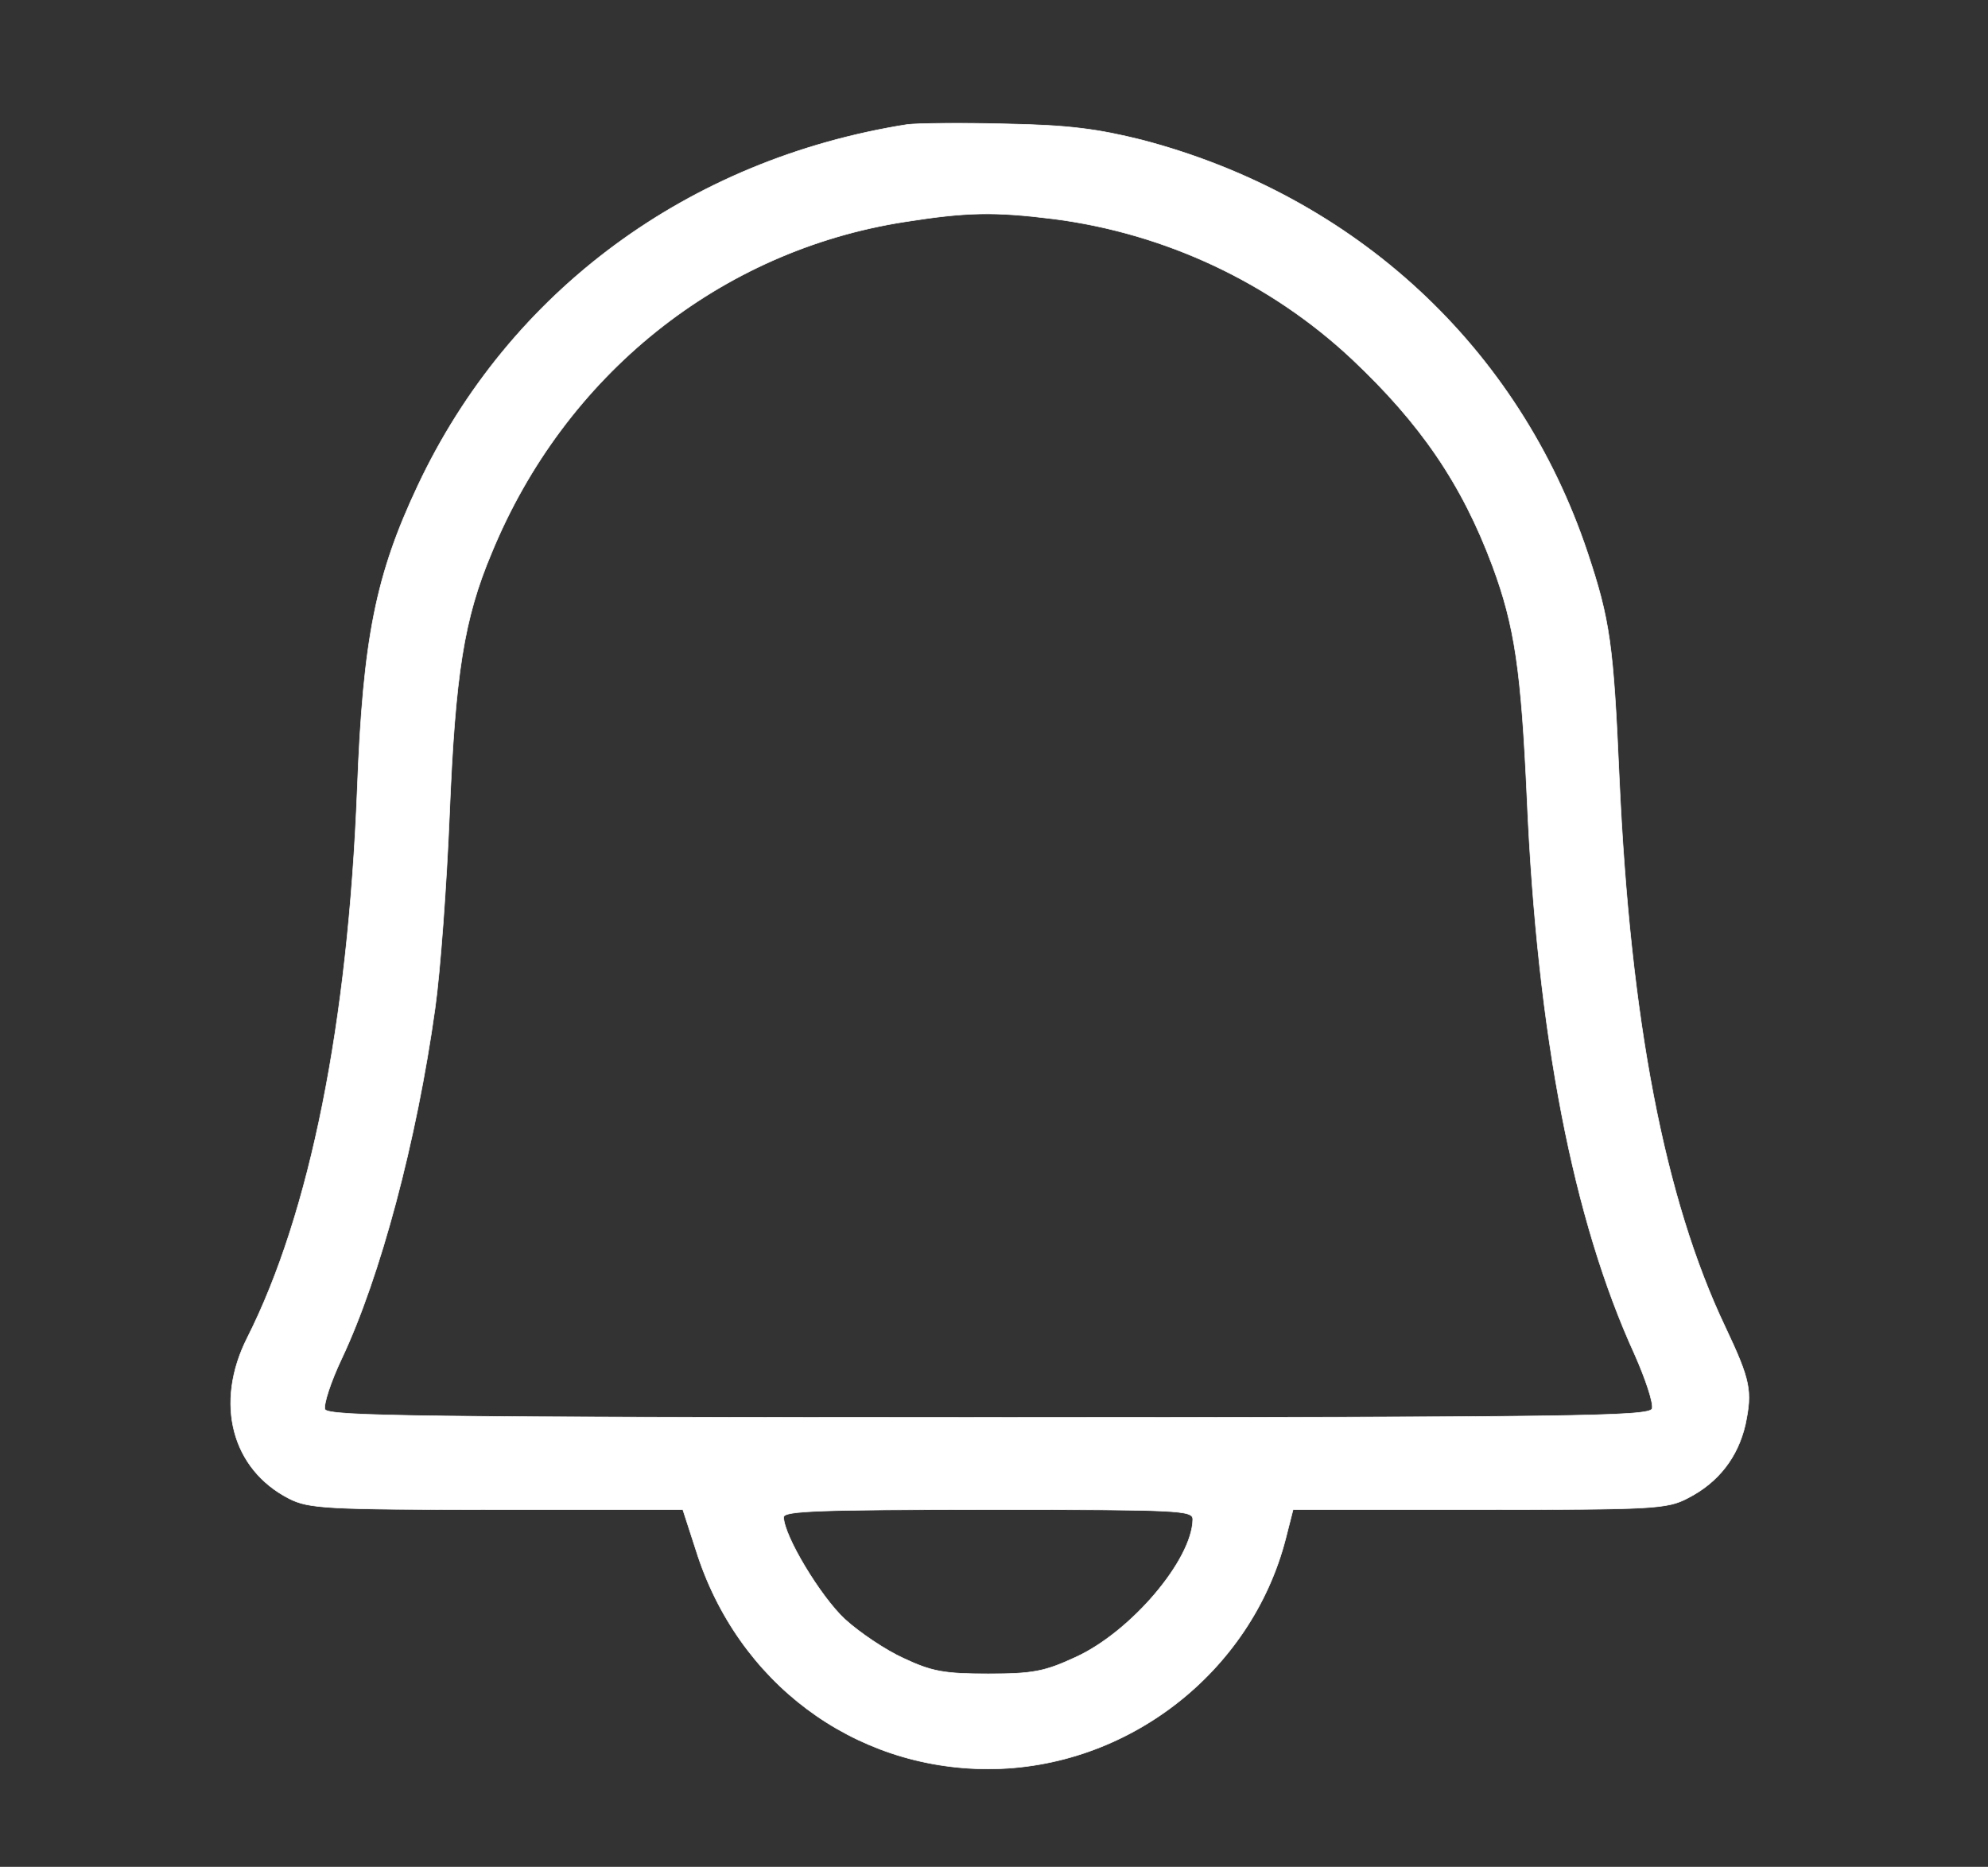 <svg version="1.0" xmlns="http://www.w3.org/2000/svg"
 width="345pt" height="324pt" viewBox="0 0 345 324"
 preserveAspectRatio="xMidYMid meet">

<rect x="0" y="0" width="345" height="324" fill="#333333" stroke="none"/>

<g transform="translate(0,324) scale(0.1,-0.1)"
fill="#FFFFFF" stroke="#FFFFFF">
<path d="M1575 3024 c-380 -60 -691 -289 -850 -627 -73 -155 -95 -265 -105
-527 -16 -407 -82 -736 -191 -952 -57 -113 -27 -228 73 -279 34 -17 63 -19
360 -19 l323 0 23 -71 c72 -229 273 -379 507 -379 240 0 456 167 516 399 l13
51 323 0 c302 0 326 1 362 20 53 27 87 71 100 128 12 58 9 76 -35 169 -106
223 -165 534 -184 954 -10 230 -16 273 -55 390 -119 356 -403 619 -773 716
-76 19 -127 26 -237 28 -77 2 -153 1 -170 -1z m254 -164 c193 -25 375 -110
517 -243 119 -112 191 -217 244 -359 39 -105 50 -183 60 -403 18 -411 80 -732
187 -966 19 -43 33 -85 30 -94 -6 -13 -130 -15 -1152 -15 -984 0 -1146 2
-1151 14 -3 8 10 48 29 88 67 142 130 378 162 608 9 63 20 215 25 336 10 244
25 340 73 454 127 309 396 525 717 575 108 17 155 18 259 5z m241 -2257 c-1
-70 -107 -195 -203 -239 -54 -25 -74 -29 -152 -29 -77 0 -98 4 -147 27 -31 14
-77 45 -102 68 -42 39 -106 145 -106 177 0 11 65 13 355 13 332 0 355 -1 355
-17z"/>
</g>
</svg>
